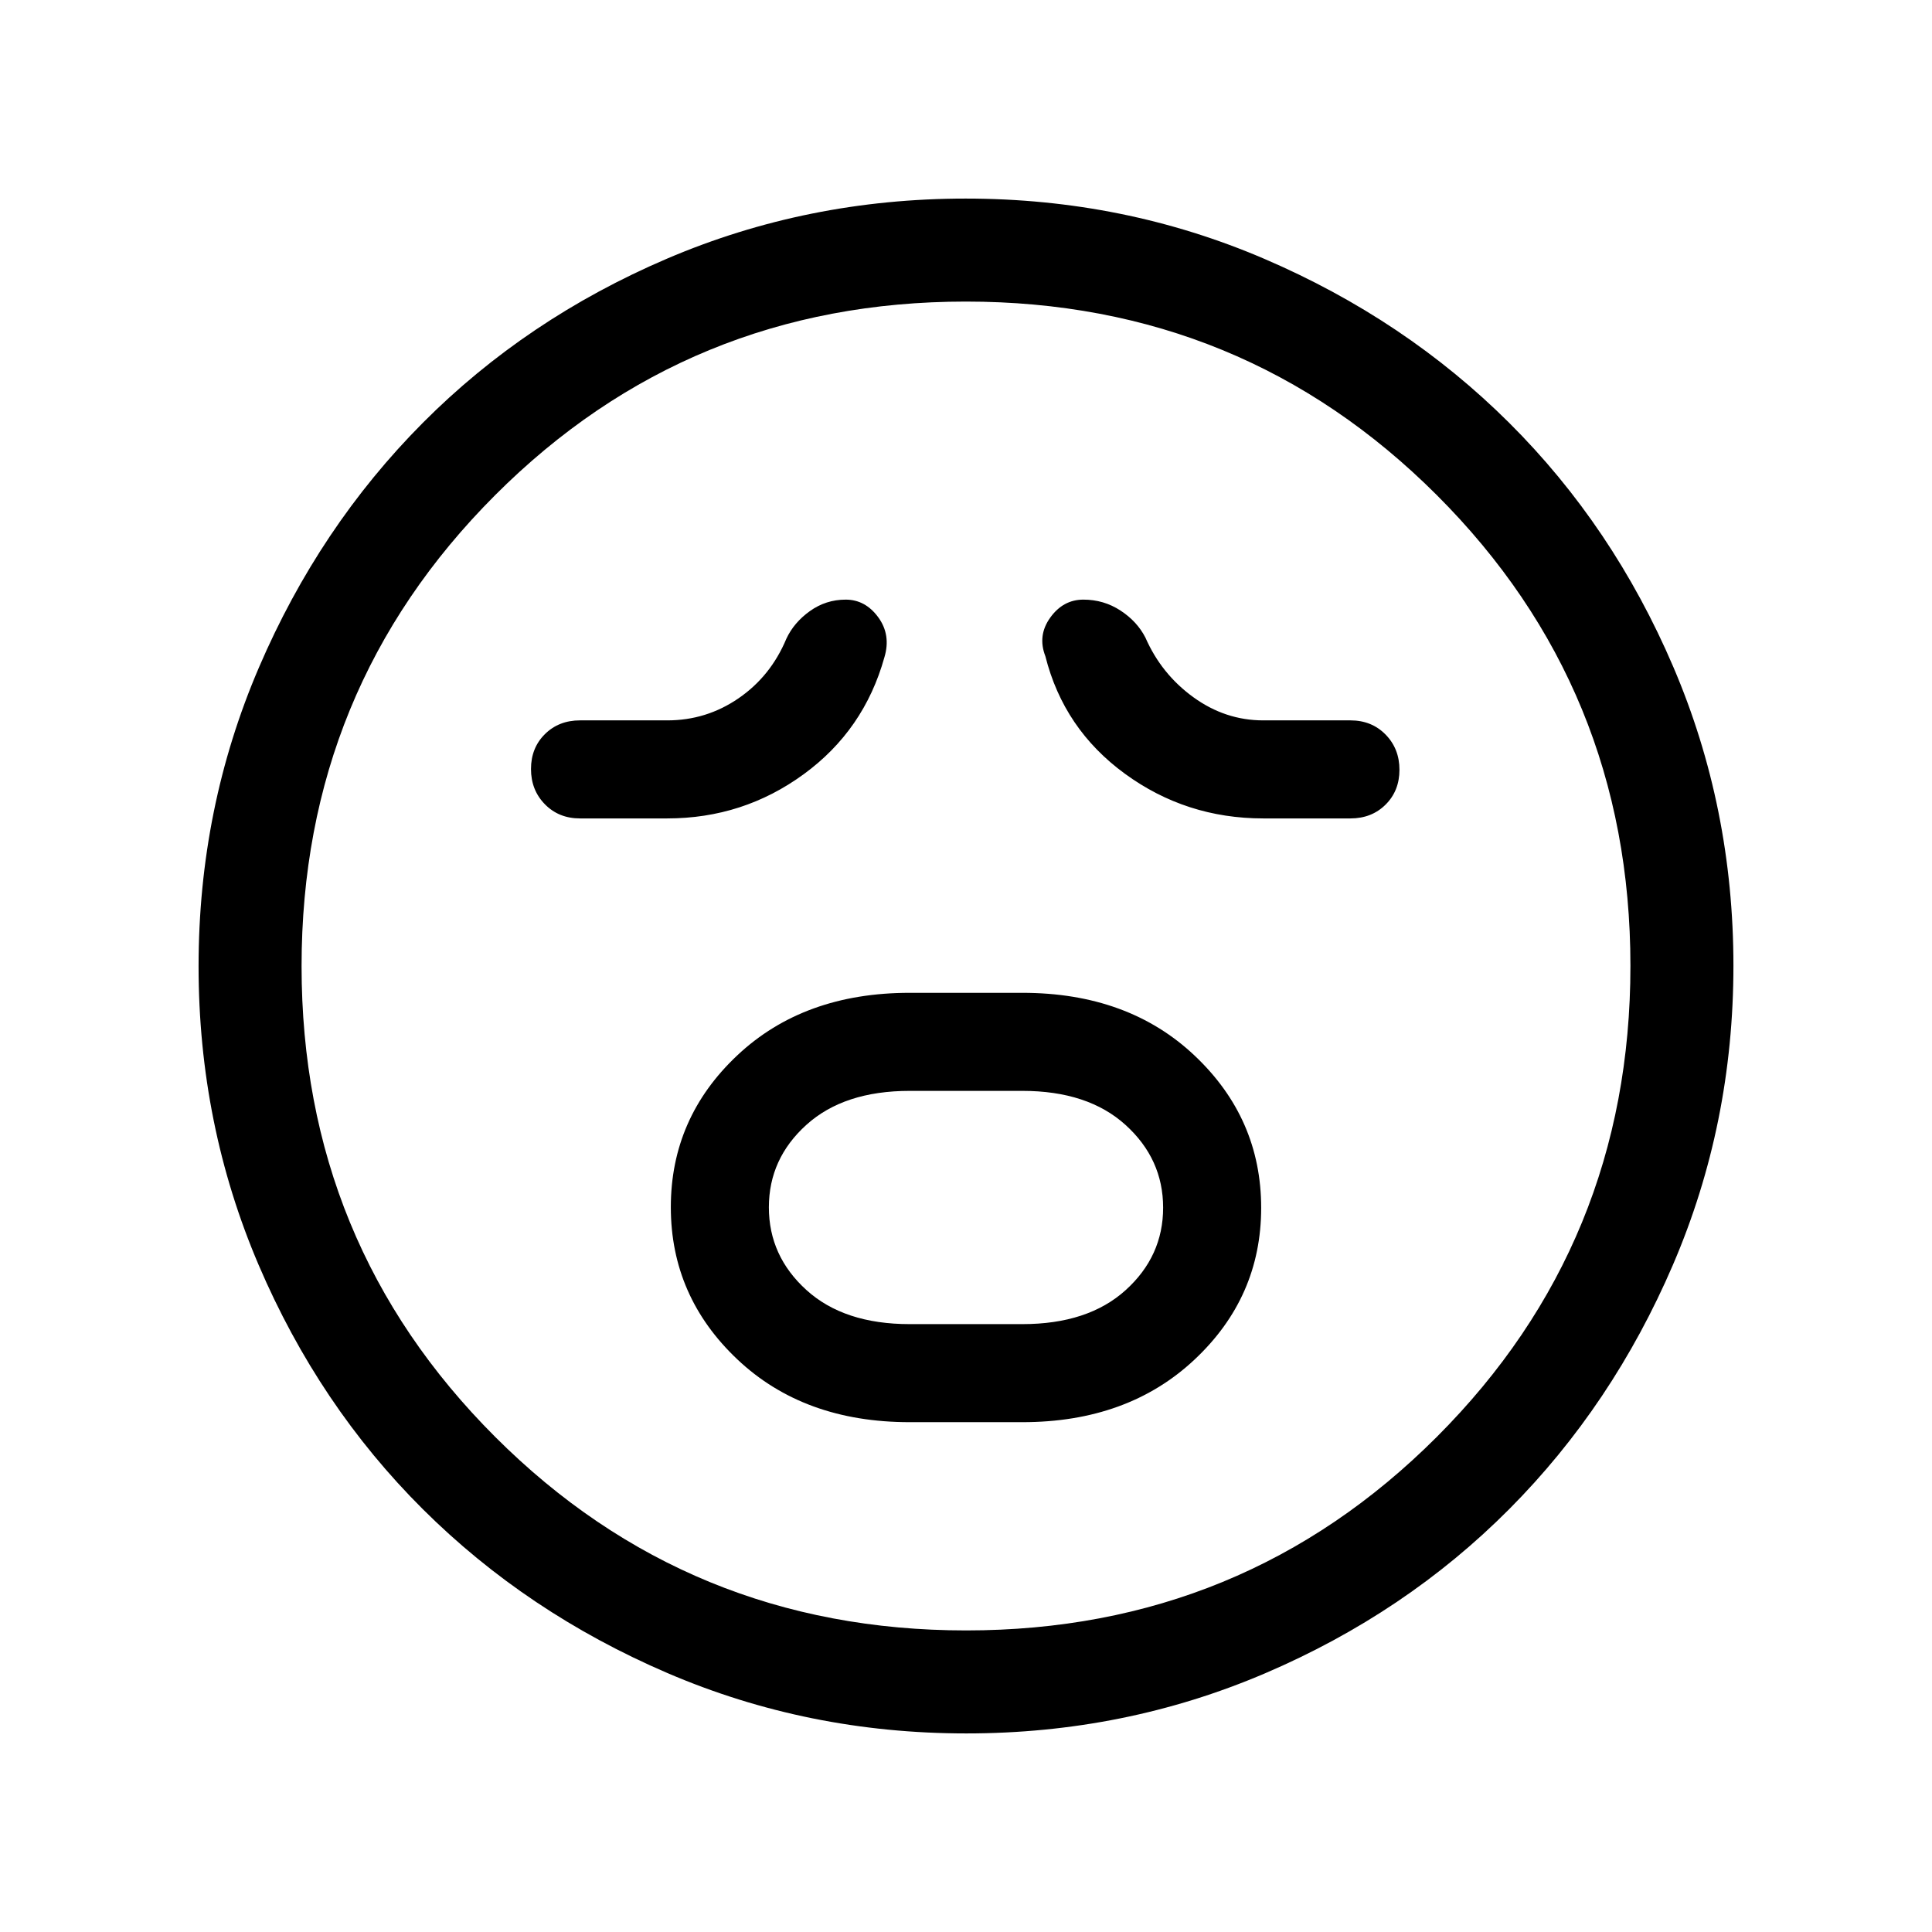 <svg xmlns="http://www.w3.org/2000/svg" height="40" viewBox="0 -960 960 960" width="40"><path d="M452-253.33h56q52.39 0 85.53-31.07 33.14-31.06 33.14-75.43 0-44.38-33.03-75.61-33.02-31.23-85.64-31.23h-56q-52.62 0-85.64 31.07-33.03 31.06-33.03 75.43 0 44.38 33.03 75.61 33.02 31.23 85.64 31.23Zm0-48.72q-32.61 0-51.28-16.93-18.67-16.92-18.67-41.1t18.67-41.02q18.67-16.85 51.28-16.85h56q32.61 0 51.28 16.93 18.67 16.92 18.67 41.1t-18.67 41.02q-18.67 16.85-51.28 16.85h-56ZM331.54-553.33q37.69 0 67.75-21.92 30.07-21.91 40.17-58.16 3.33-11.14-3.08-19.89-6.42-8.75-16.15-8.75-9.84 0-17.79 5.69-7.95 5.69-11.7 13.74-7.77 18.62-23.75 29.59-15.98 10.98-35.4 10.98H288.2q-10.55 0-17.45 6.85-6.9 6.84-6.9 17.32 0 10.47 6.9 17.51 6.9 7.04 17.45 7.04h43.34Zm296.15 0h43.34q10.55 0 17.45-6.85 6.9-6.85 6.9-17.32t-6.9-17.51q-6.9-7.04-17.45-7.04h-43.34q-18.84 0-34.72-11.51-15.88-11.5-23.82-29.62-4.12-8.05-12.41-13.46t-18.42-5.41q-10.04 0-16.46 8.94-6.42 8.94-2.42 19.19 9.1 36.18 39.51 58.38 30.41 22.21 68.74 22.21ZM480.13-98.67q-78.64 0-148.49-30-69.86-30-121.53-81.42-51.67-51.43-81.56-121.28-29.88-69.85-29.88-148.5 0-78.64 30-148.49 30-69.86 81.42-121.53 51.43-51.67 121.28-81.56 69.85-29.88 148.5-29.88 78.64 0 148.49 30 69.86 30 121.53 81.42 51.67 51.43 81.56 121.28 29.88 69.85 29.88 148.5 0 78.64-30 148.49-30 69.86-81.42 121.53-51.43 51.67-121.28 81.56-69.85 29.88-148.5 29.88ZM480-480Zm.07 330.15q137.77 0 233.93-96.22 96.15-96.23 96.15-234 0-137.77-96.22-233.93-96.23-96.15-234-96.15-137.77 0-233.93 96.22-96.15 96.23-96.15 234 0 137.77 96.22 233.93 96.23 96.15 234 96.15Z"/></svg>